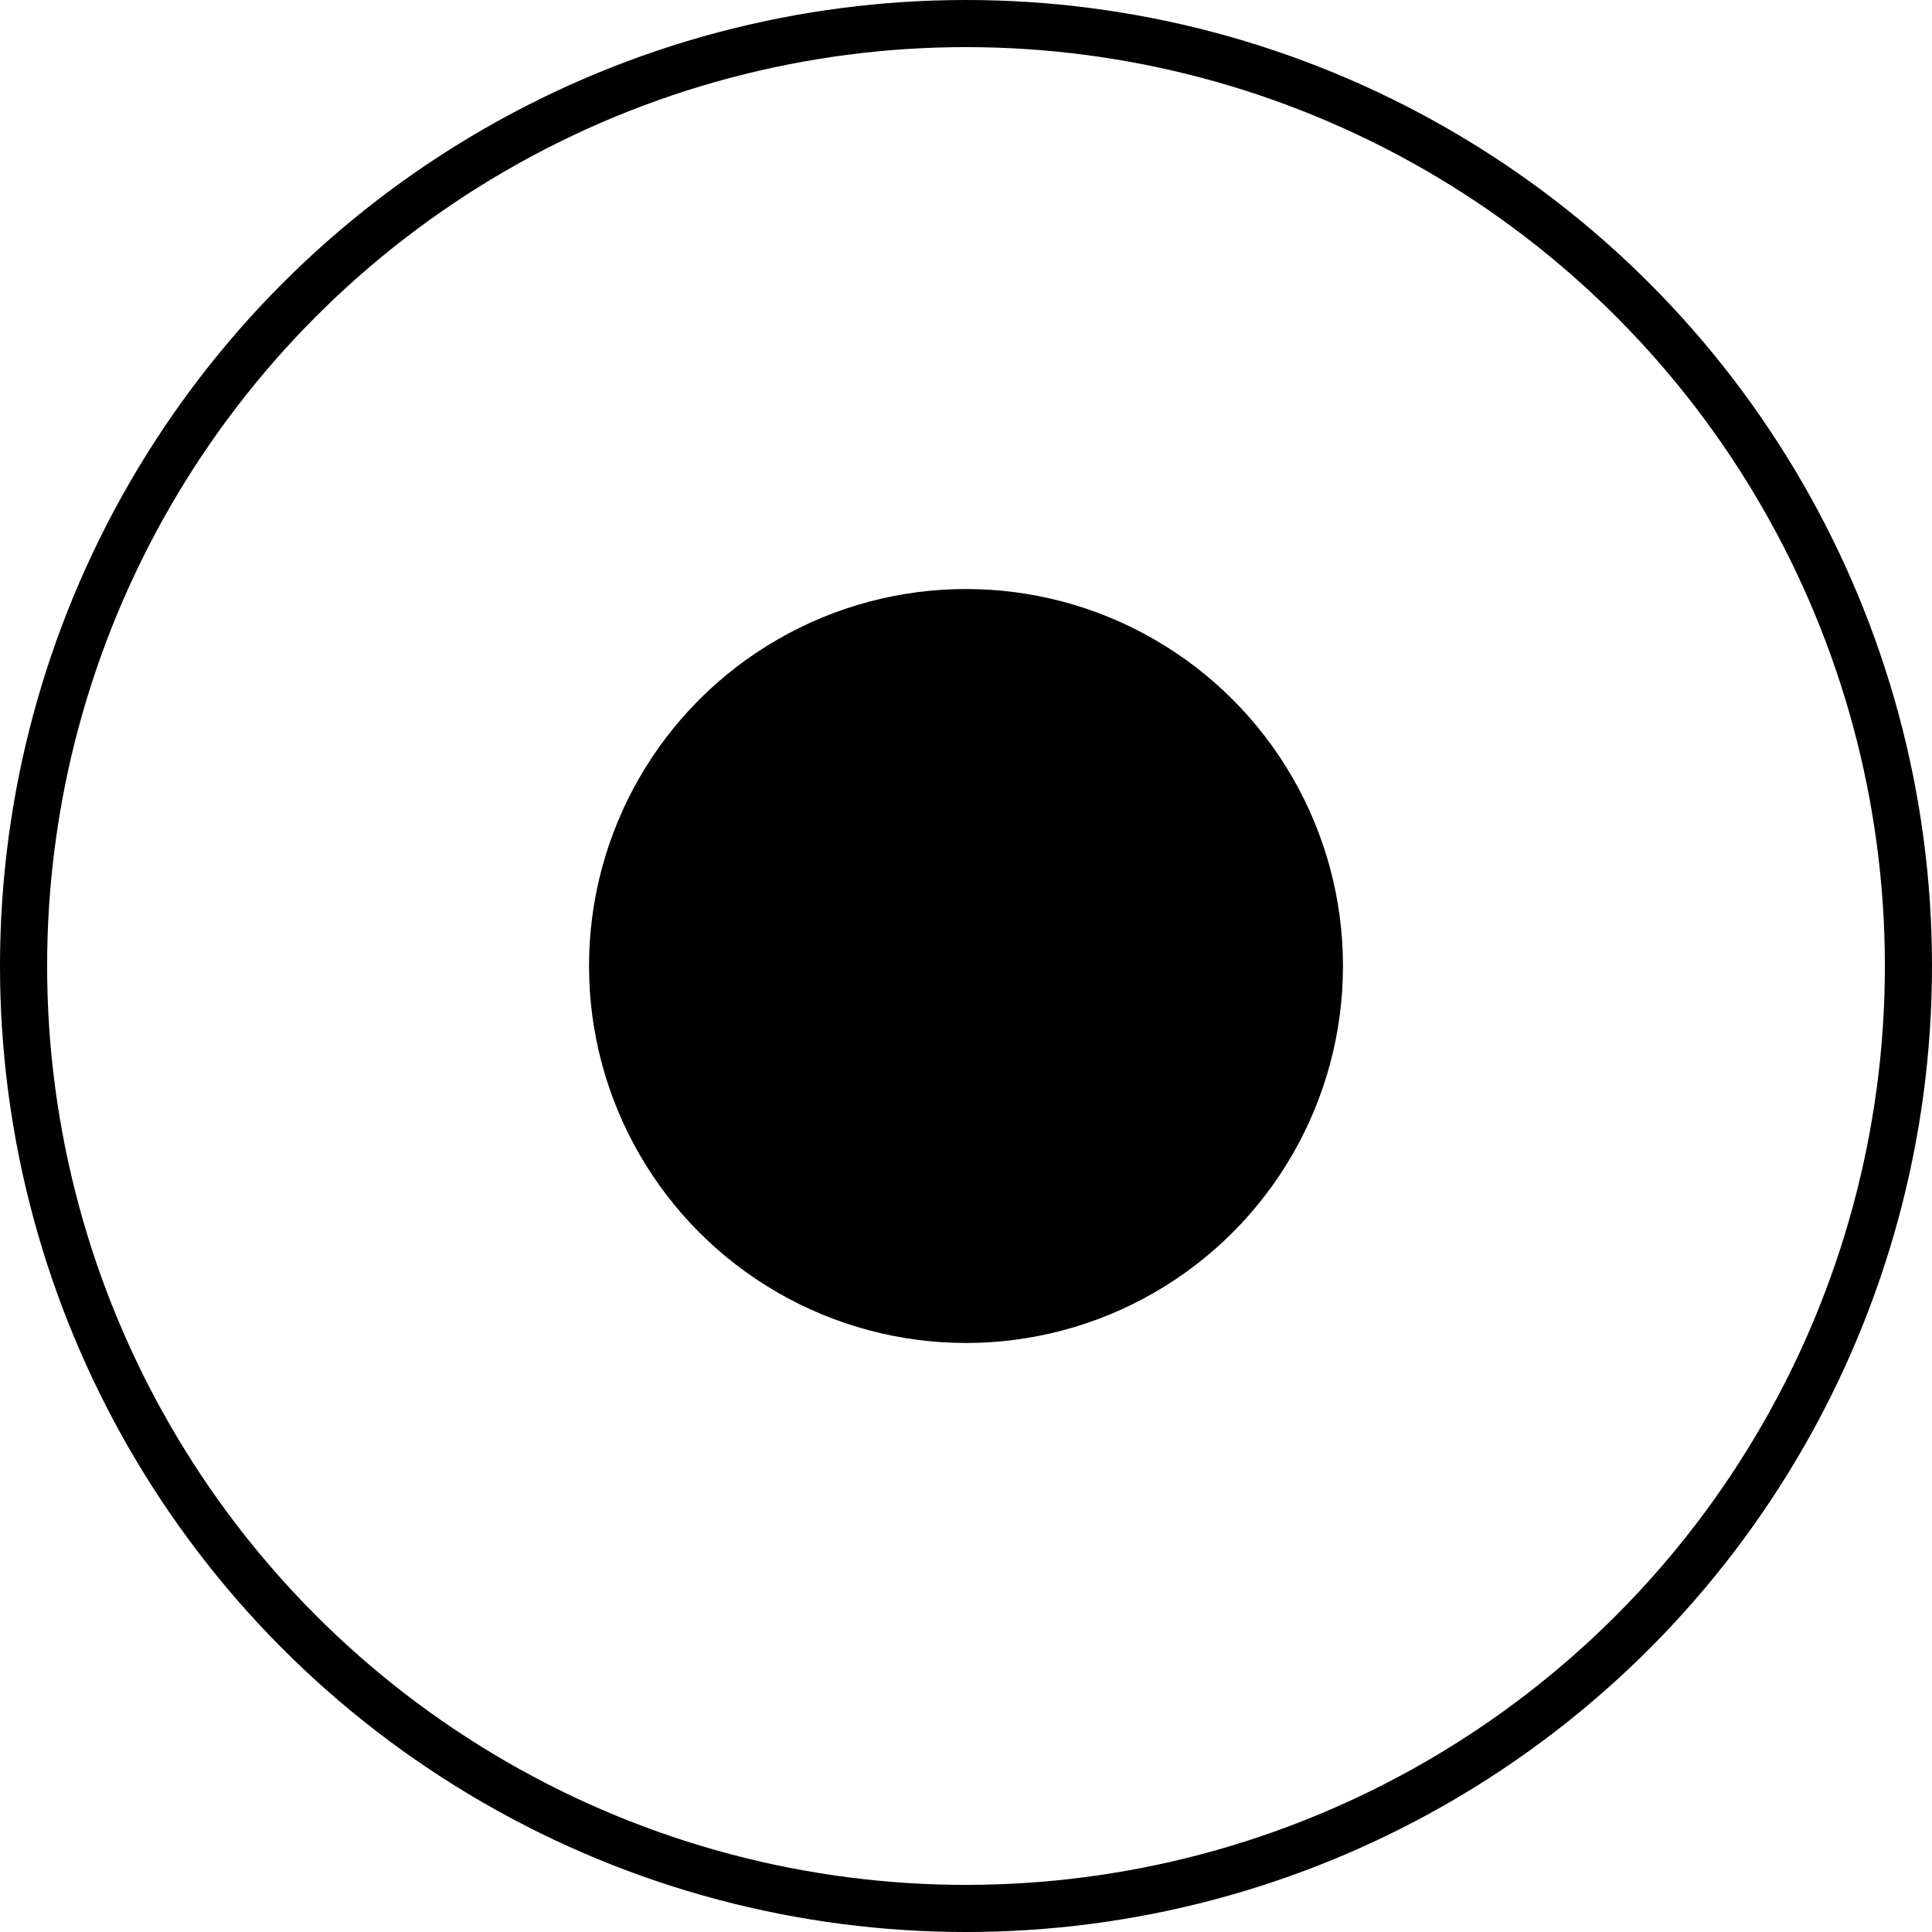 <?xml version="1.0" encoding="UTF-8"?><svg
  xmlns="http://www.w3.org/2000/svg"
  xmlns:xlink="http://www.w3.org/1999/xlink"
  viewBox="0 0 20.5 20.5"
>
  <circle
    style="stroke: #000; stroke-miterlimit: 10; fill: none; stroke-width: 0.5px"
    cx="10.25"
    cy="10.25"
    r="10"
  />
  <circle cx="10.25" cy="10.25" r="4" />
  <animate
    attributeName="fill"
    values="#fff;#000;#fff"
    dur="3.85s"
    begin="0s"
    repeatCount="indefinite"
  />
</svg>
